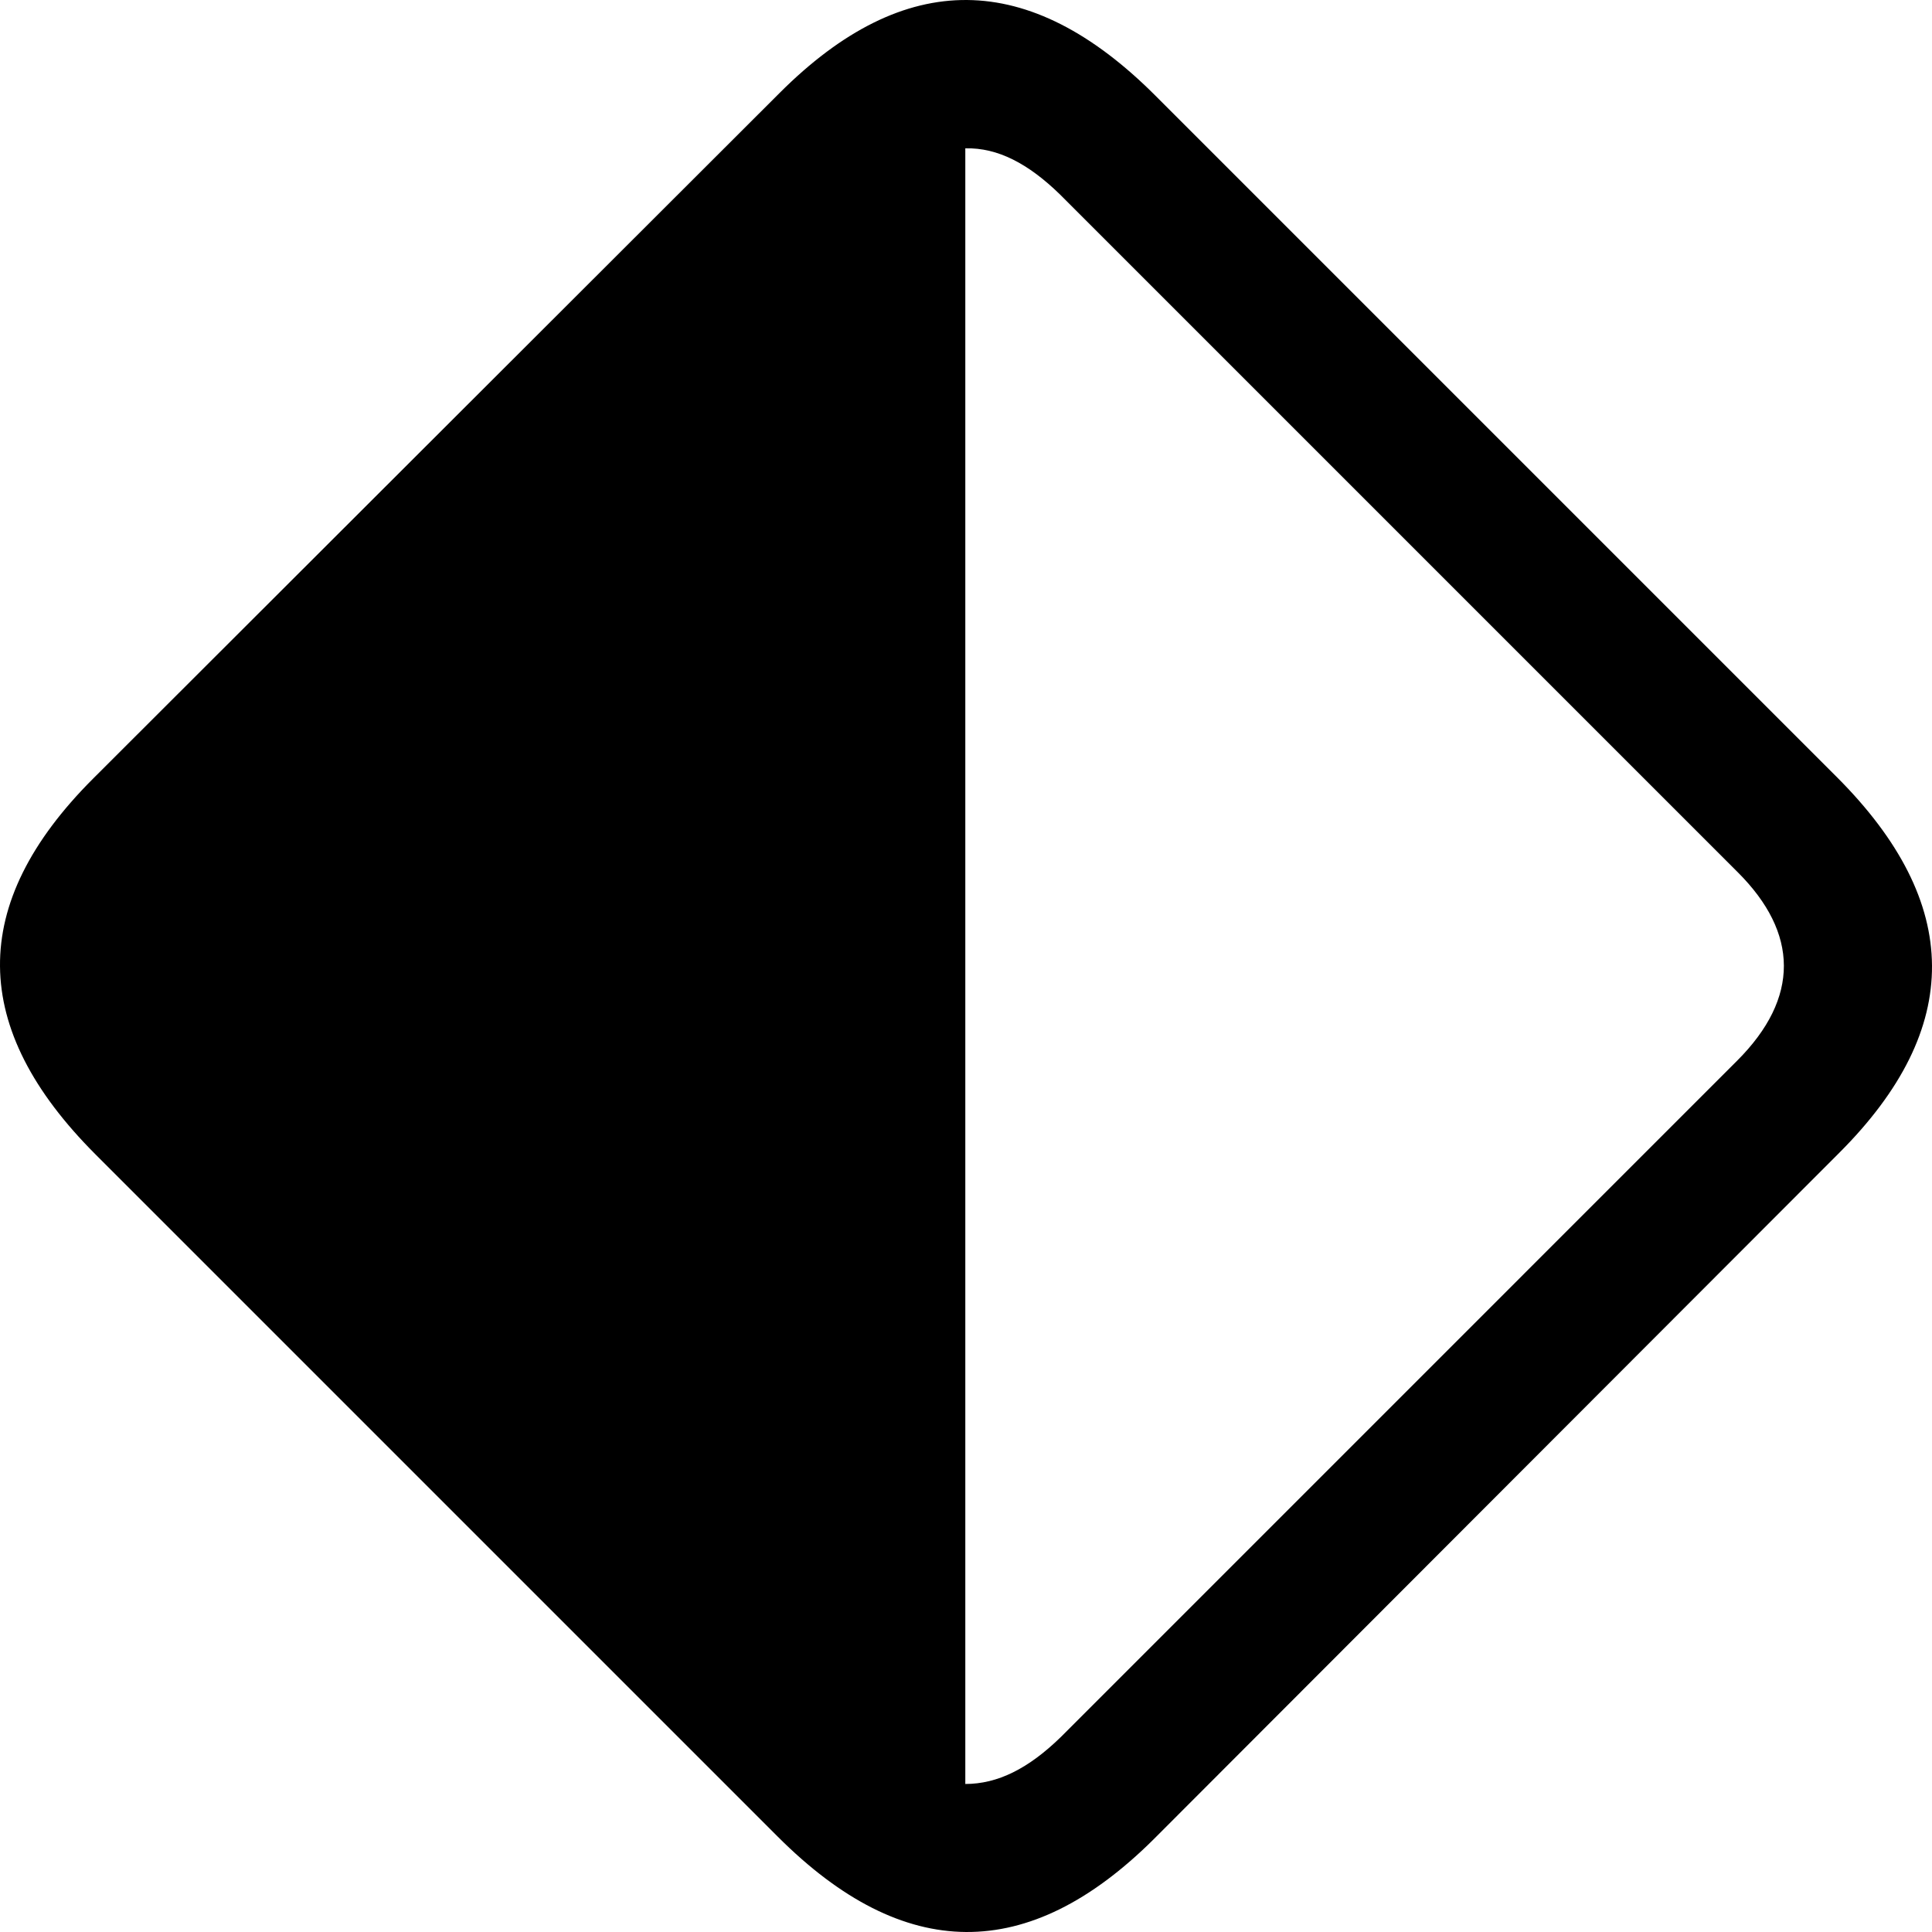 <?xml version="1.0" encoding="UTF-8" standalone="no"?>
<svg xmlns="http://www.w3.org/2000/svg"
     width="1107.367" height="1107.367"
     viewBox="0 0 1107.367 1107.367"
     fill="currentColor">
  <path d="M54.757 661.685L445.867 1052.795C518.127 1125.065 589.417 1125.555 661.197 1054.265L1054.267 660.705C1125.557 589.425 1125.067 517.645 1052.797 445.375L662.177 54.755C589.907 -17.515 518.617 -18.485 446.847 53.285L53.287 446.355C-18.493 518.135 -17.513 589.425 54.757 661.685ZM553.287 85.025C571.847 84.535 589.417 93.815 607.487 111.395L996.157 500.065C1030.827 534.735 1031.807 571.845 995.667 607.975L607.977 995.675C589.417 1013.735 571.847 1022.525 553.287 1022.525Z"/>
</svg>